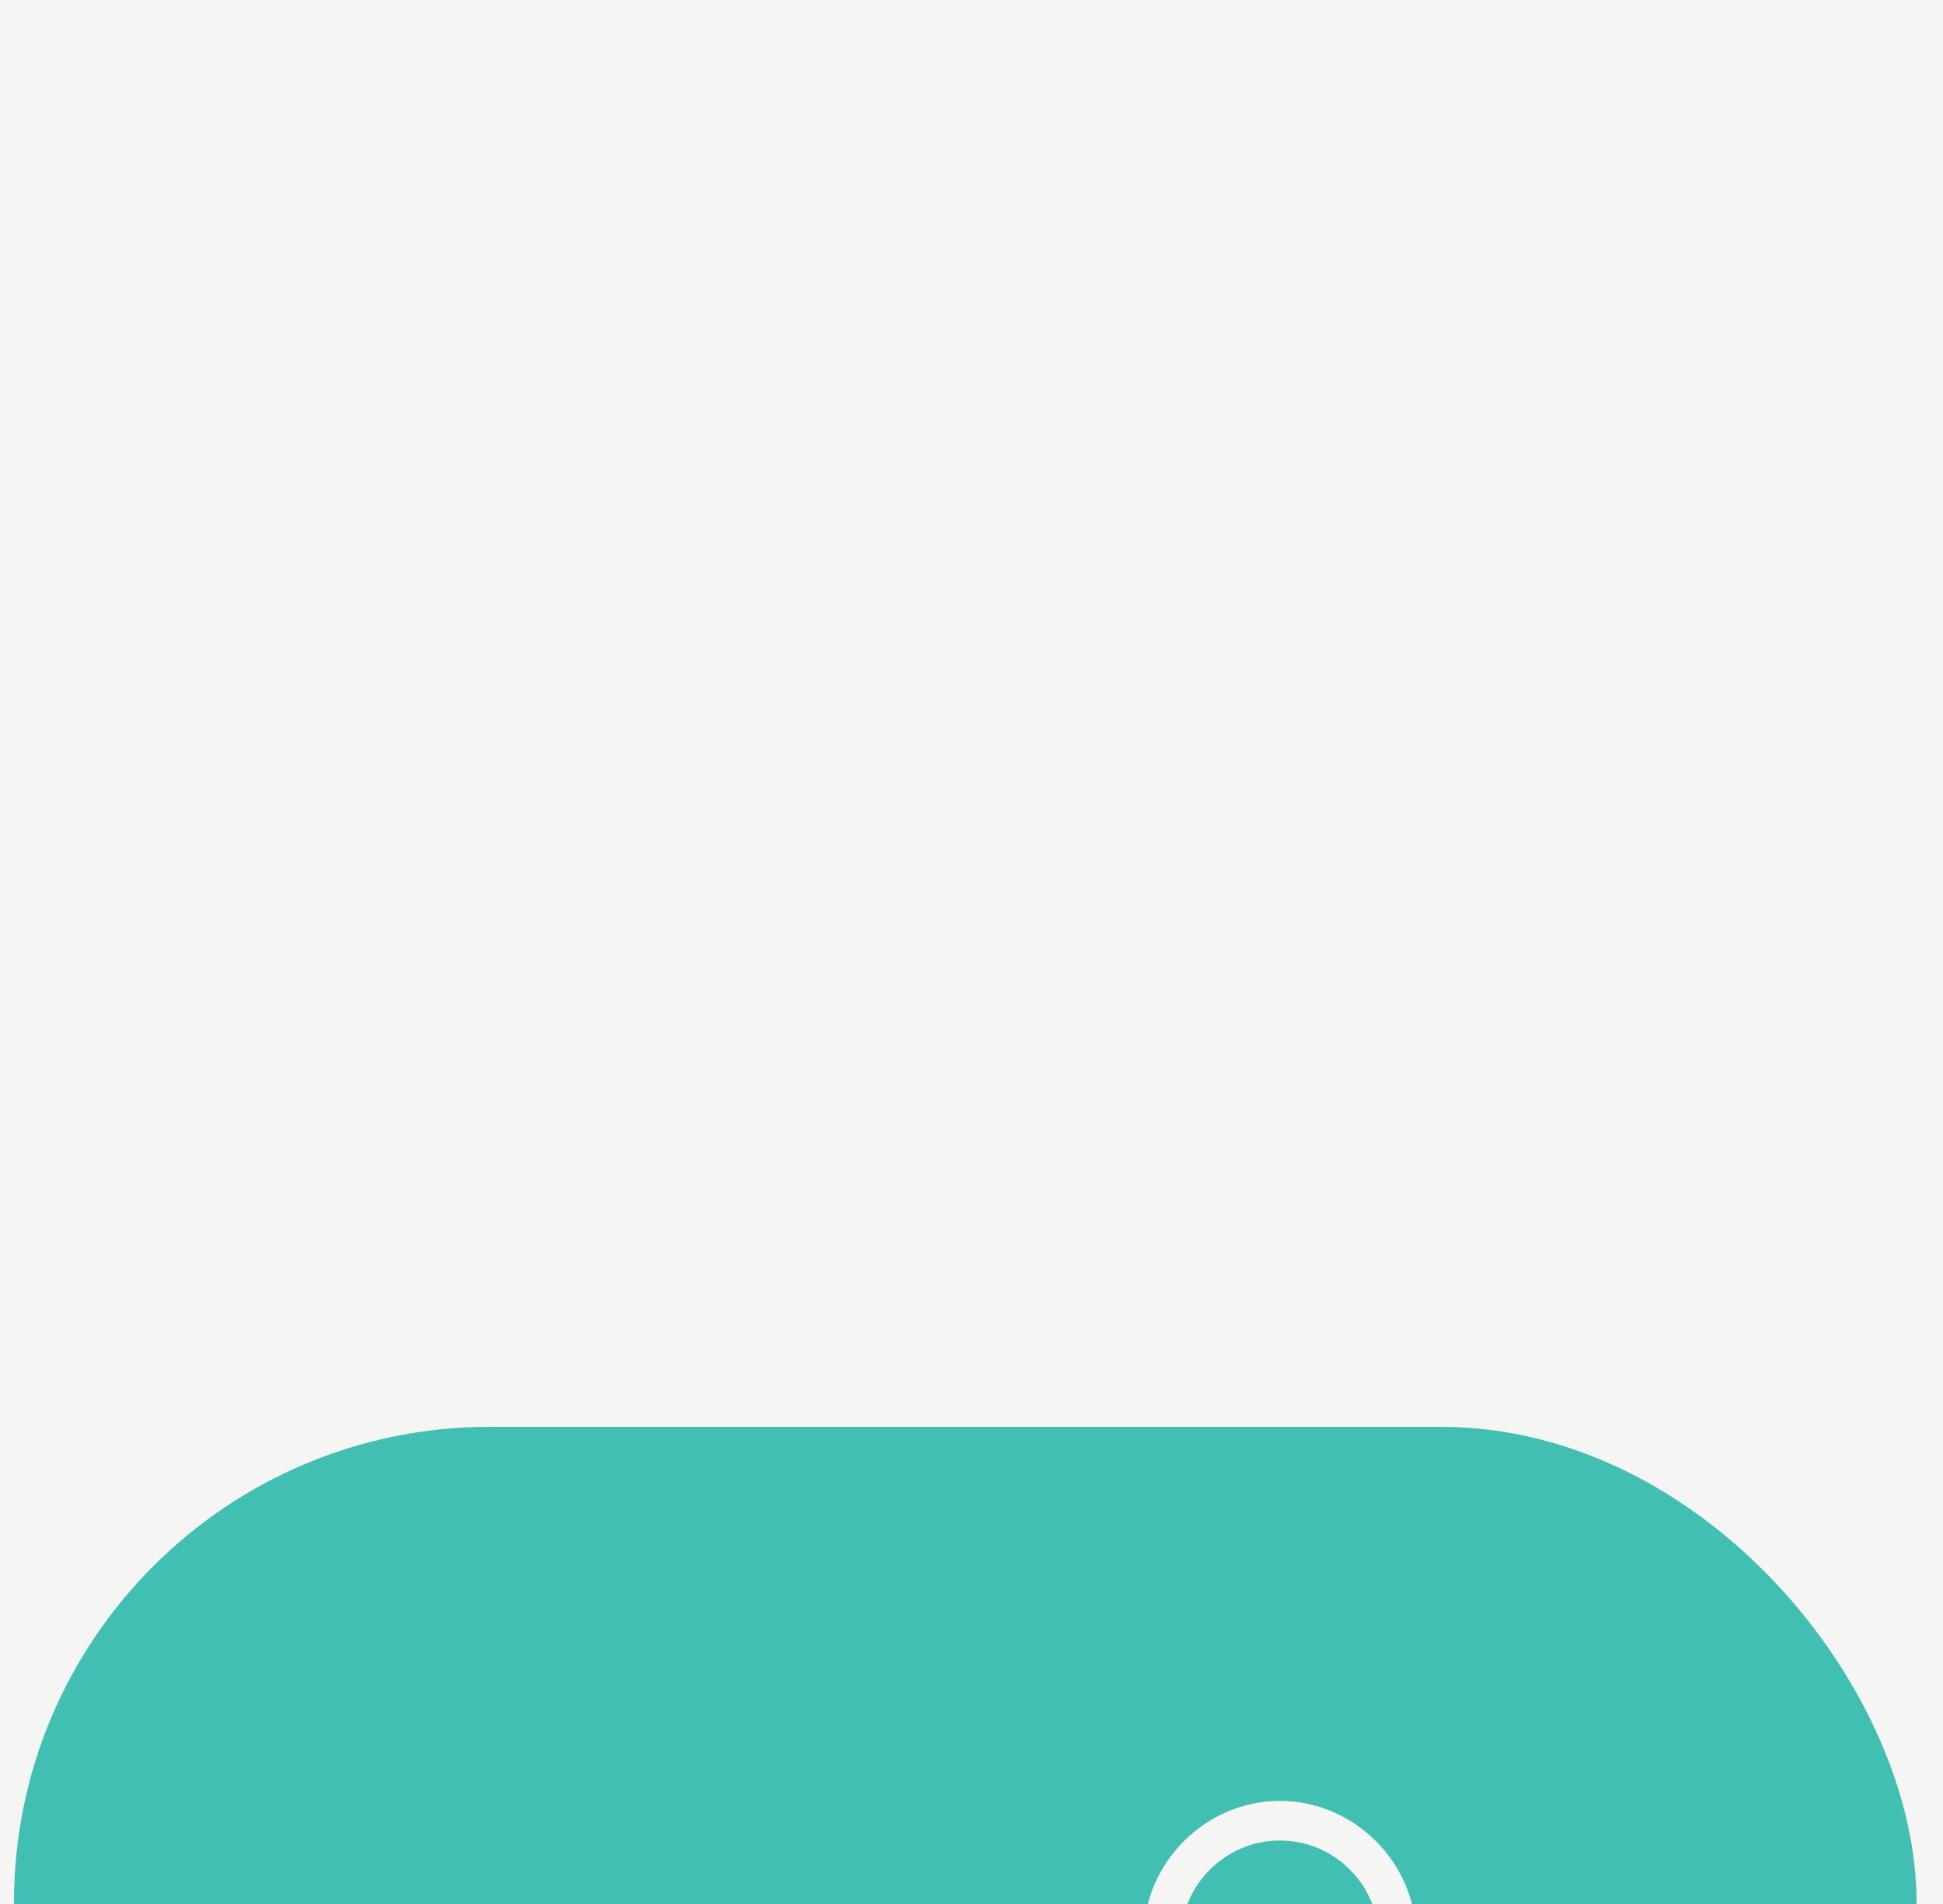 <svg width="50" height="49" viewBox="0 0 50 49" fill="none" xmlns="http://www.w3.org/2000/svg">
<rect width="50" height="49" fill="none"/>
<g clip-path="url(#clip0_0_1)">
<rect width="1440" height="4629" transform="translate(-1135 -396)" fill="white"/>
<path d="M-1137.19 -396H302.812V504H-1137.19V-396Z" fill="#41BEB3" fill-opacity="0.02"/>
<circle cx="-108.384" cy="0.616" r="162.225" stroke="#20B486" stroke-opacity="0.25" stroke-width="2"/>
<circle cx="-109" cy="3.05176e-05" r="210.884" stroke="#20B486" stroke-opacity="0.25" stroke-width="2"/>
<circle cx="-109" r="254" stroke="#20B486" stroke-opacity="0.25" stroke-width="2"/>
<g filter="url(#filter0_d_0_1)">
<rect x="-18" y="-19" width="154.92" height="86.96" rx="18.36" fill="#F5F5F4" shape-rendering="crispEdges"/>
<g filter="url(#filter1_d_0_1)">
<rect x="0.36" width="48.96" height="48.96" rx="12.24" fill="#41BFB3"/>
<g clip-path="url(#clip1_0_1)">
<path d="M37.271 29.899H36.188V28.942H37.271C38.036 28.942 38.674 28.305 38.674 27.54V20.846C38.674 19.635 37.654 18.615 36.443 18.615H29.43C28.219 18.615 27.199 19.635 27.199 20.846V27.54C27.199 28.305 27.836 28.942 28.601 28.942H29.685V29.899H28.601C27.263 29.899 26.243 28.815 26.243 27.54V20.846C26.243 19.061 27.645 17.659 29.43 17.659H36.506C38.291 17.659 39.694 19.061 39.694 20.846V27.54C39.694 28.879 38.61 29.899 37.271 29.899ZM32.936 16.639C31.024 16.639 29.43 15.045 29.43 13.132C29.43 11.22 31.024 9.626 32.936 9.626C34.849 9.626 36.443 11.22 36.443 13.132C36.443 15.045 34.913 16.639 32.936 16.639ZM32.936 10.646C31.534 10.646 30.386 11.794 30.386 13.196C30.386 14.599 31.534 15.746 32.936 15.746C34.339 15.746 35.486 14.599 35.486 13.196C35.486 11.794 34.339 10.646 32.936 10.646Z" fill="#F5F5F4"/>
<path d="M34.594 39.334C33.956 39.334 33.383 39.015 33 38.569C32.618 39.015 32.044 39.334 31.406 39.334C30.259 39.334 29.303 38.377 29.303 37.23V21.675H30.259V37.23C30.259 37.867 30.769 38.377 31.406 38.377C32.044 38.377 32.49 37.804 32.49 37.23V29.452H33.446V37.23C33.446 37.867 33.956 38.377 34.594 38.377C35.231 38.377 35.741 37.867 35.741 37.23V21.675H36.698V37.23C36.698 38.377 35.741 39.334 34.594 39.334Z" fill="#F5F5F4"/>
<path d="M27.709 32.704H10.05V12.686H28.028V13.642H11.006V31.747H27.709V32.704Z" fill="#F5F5F4"/>
<path d="M24.585 21.611H13.62V22.567H24.585V21.611Z" fill="#F5F5F4"/>
<path d="M24.585 24.862H13.62V25.819H24.585V24.862Z" fill="#F5F5F4"/>
<path d="M24.585 28.177H13.62V29.134H24.585V28.177Z" fill="#F5F5F4"/>
</g>
</g>
</g>
</g>
<defs>
<filter id="filter0_d_0_1" x="-56.25" y="-38.89" width="231.42" height="163.46" filterUnits="userSpaceOnUse" color-interpolation-filters="sRGB">
<feFlood flood-opacity="0" result="BackgroundImageFix"/>
<feColorMatrix in="SourceAlpha" type="matrix" values="0 0 0 0 0 0 0 0 0 0 0 0 0 0 0 0 0 0 127 0" result="hardAlpha"/>
<feOffset dy="18.36"/>
<feGaussianBlur stdDeviation="19.125"/>
<feComposite in2="hardAlpha" operator="out"/>
<feColorMatrix type="matrix" values="0 0 0 0 0 0 0 0 0 0 0 0 0 0 0 0 0 0 0.15 0"/>
<feBlend mode="normal" in2="BackgroundImageFix" result="effect1_dropShadow_0_1"/>
<feBlend mode="normal" in="SourceGraphic" in2="effect1_dropShadow_0_1" result="shape"/>
</filter>
<filter id="filter1_d_0_1" x="-37.89" y="-19.89" width="125.46" height="125.46" filterUnits="userSpaceOnUse" color-interpolation-filters="sRGB">
<feFlood flood-opacity="0" result="BackgroundImageFix"/>
<feColorMatrix in="SourceAlpha" type="matrix" values="0 0 0 0 0 0 0 0 0 0 0 0 0 0 0 0 0 0 127 0" result="hardAlpha"/>
<feOffset dy="18.36"/>
<feGaussianBlur stdDeviation="19.125"/>
<feComposite in2="hardAlpha" operator="out"/>
<feColorMatrix type="matrix" values="0 0 0 0 0.051 0 0 0 0 0.047 0 0 0 0 0.22 0 0 0 0.15 0"/>
<feBlend mode="normal" in2="BackgroundImageFix" result="effect1_dropShadow_0_1"/>
<feBlend mode="normal" in="SourceGraphic" in2="effect1_dropShadow_0_1" result="shape"/>
</filter>
<clipPath id="clip0_0_1">
<rect width="1440" height="4629" fill="white" transform="translate(-1135 -396)"/>
</clipPath>
<clipPath id="clip1_0_1">
<rect width="30.6" height="30.6" fill="white" transform="translate(9.54 9.18)"/>
</clipPath>
</defs>
</svg>
